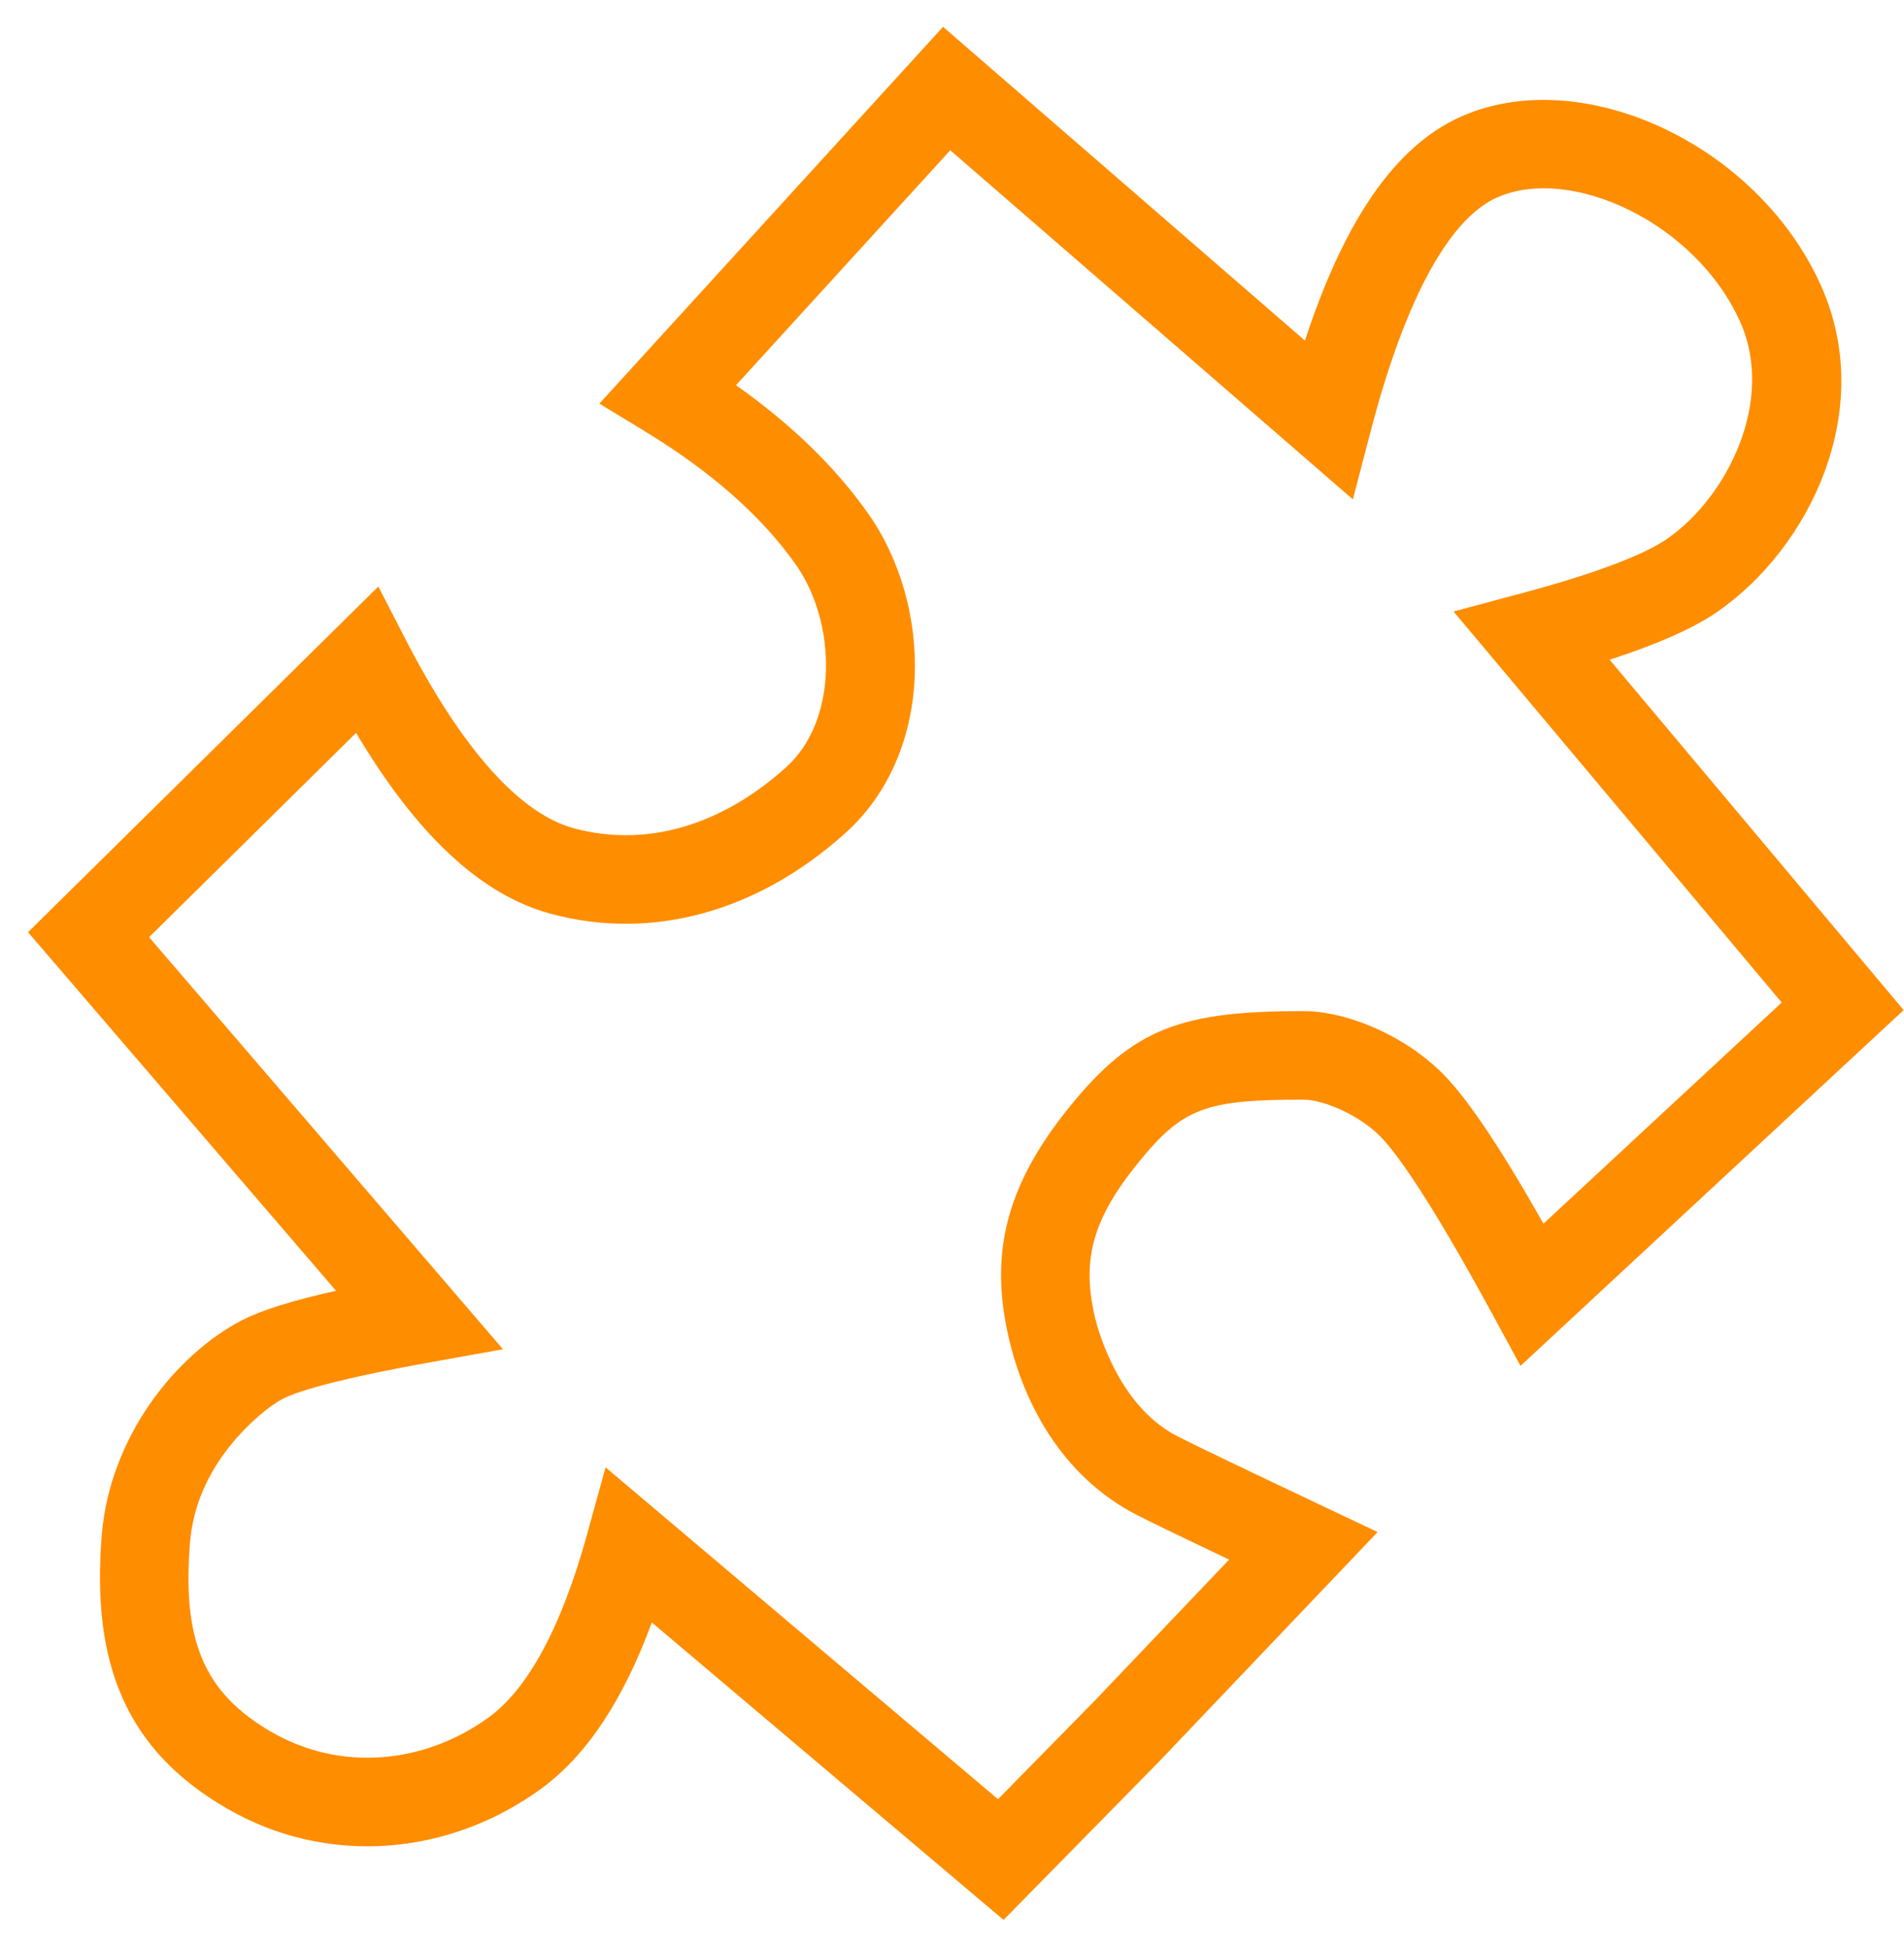 <?xml version="1.0" encoding="UTF-8"?>
<svg width="43px" height="44px" viewBox="0 0 43 44" version="1.1" xmlns="http://www.w3.org/2000/svg" xmlns:xlink="http://www.w3.org/1999/xlink">
    <!-- Generator: Sketch 48.2 (47327) - http://www.bohemiancoding.com/sketch -->
    <title>Line 3</title>
    <desc>Created with Sketch.</desc>
    <defs></defs>
    <g id="step_3" stroke="none" stroke-width="1" fill="none" fill-rule="evenodd" transform="translate(-738, -332)">
        <g id="white-bg" transform="translate(330, 102)" fill="#ff8d00" fill-rule="nonzero">
            <g id="right" transform="translate(405, 230)">
                <g id="LINE-2">
                    <g id="plugin" transform="translate(3, 0)">
                        <path d="M3.367,21.167 L11.359,30.474 L9.639,30.783 C7.915,31.093 6.799,31.38 6.382,31.596 C6.092,31.747 5.617,32.137 5.227,32.615 C4.693,33.27 4.357,34.019 4.291,34.842 C4.114,37.036 4.594,38.226 6.121,39.113 C7.682,40.02 9.574,39.849 11.034,38.791 C11.908,38.158 12.672,36.783 13.26,34.649 L13.676,33.141 L22.539,40.637 L24.711,38.425 L27.758,35.226 C26.681,34.713 25.996,34.382 25.695,34.228 C23.971,33.35 23.063,31.639 22.734,29.995 C22.38,28.224 22.748,26.733 24.161,24.991 C25.606,23.209 26.695,22.837 29.434,22.837 C30.436,22.837 31.753,23.404 32.6,24.267 C33.162,24.839 33.902,25.95 34.858,27.638 L40.238,22.643 L32.827,13.811 L34.344,13.405 C36.002,12.962 37.117,12.538 37.643,12.175 C39.018,11.226 40.09,9.046 39.304,7.279 C38.305,5.034 35.477,3.721 33.811,4.46 C32.762,4.925 31.759,6.666 30.96,9.722 L30.553,11.279 L21.461,3.394 L16.622,8.7 C17.868,9.581 18.864,10.545 19.606,11.598 C21.061,13.662 21.127,16.988 19.087,18.82 C17.1,20.604 14.724,21.249 12.452,20.642 C10.849,20.215 9.4,18.837 8.042,16.553 L3.367,21.167 Z M0.633,21.055 L8.544,13.248 L9.167,14.456 C10.478,16.996 11.777,18.392 12.968,18.71 C14.564,19.136 16.251,18.679 17.751,17.332 C18.939,16.265 18.896,14.061 17.972,12.751 C17.208,11.667 16.078,10.664 14.573,9.747 L13.536,9.116 L21.298,0.606 L29.471,7.693 C30.357,4.992 31.501,3.297 33,2.632 C35.734,1.419 39.707,3.263 41.132,6.466 C42.384,9.282 40.857,12.388 38.779,13.822 C38.239,14.194 37.435,14.549 36.352,14.901 L42.992,22.814 L34.339,30.85 L33.724,29.718 C32.548,27.553 31.676,26.181 31.173,25.668 C30.698,25.184 29.892,24.837 29.434,24.837 C27.24,24.837 26.715,25.016 25.714,26.251 C24.676,27.53 24.458,28.415 24.695,29.603 C24.77,29.977 24.938,30.481 25.193,30.962 C25.55,31.634 26.018,32.148 26.603,32.446 C26.982,32.64 28.075,33.164 29.862,34.011 L31.112,34.603 L30.159,35.604 L26.149,39.816 L22.664,43.363 L14.721,36.645 C14.075,38.398 13.248,39.656 12.208,40.41 C10.13,41.916 7.39,42.163 5.116,40.842 C2.848,39.524 2.064,37.582 2.297,34.682 C2.477,32.438 3.99,30.584 5.461,29.821 C5.899,29.594 6.599,29.376 7.588,29.153 L0.633,21.055 Z" id="Line-3"></path>
                    </g>
                </g>
            </g>
        </g>
    </g>
</svg>
